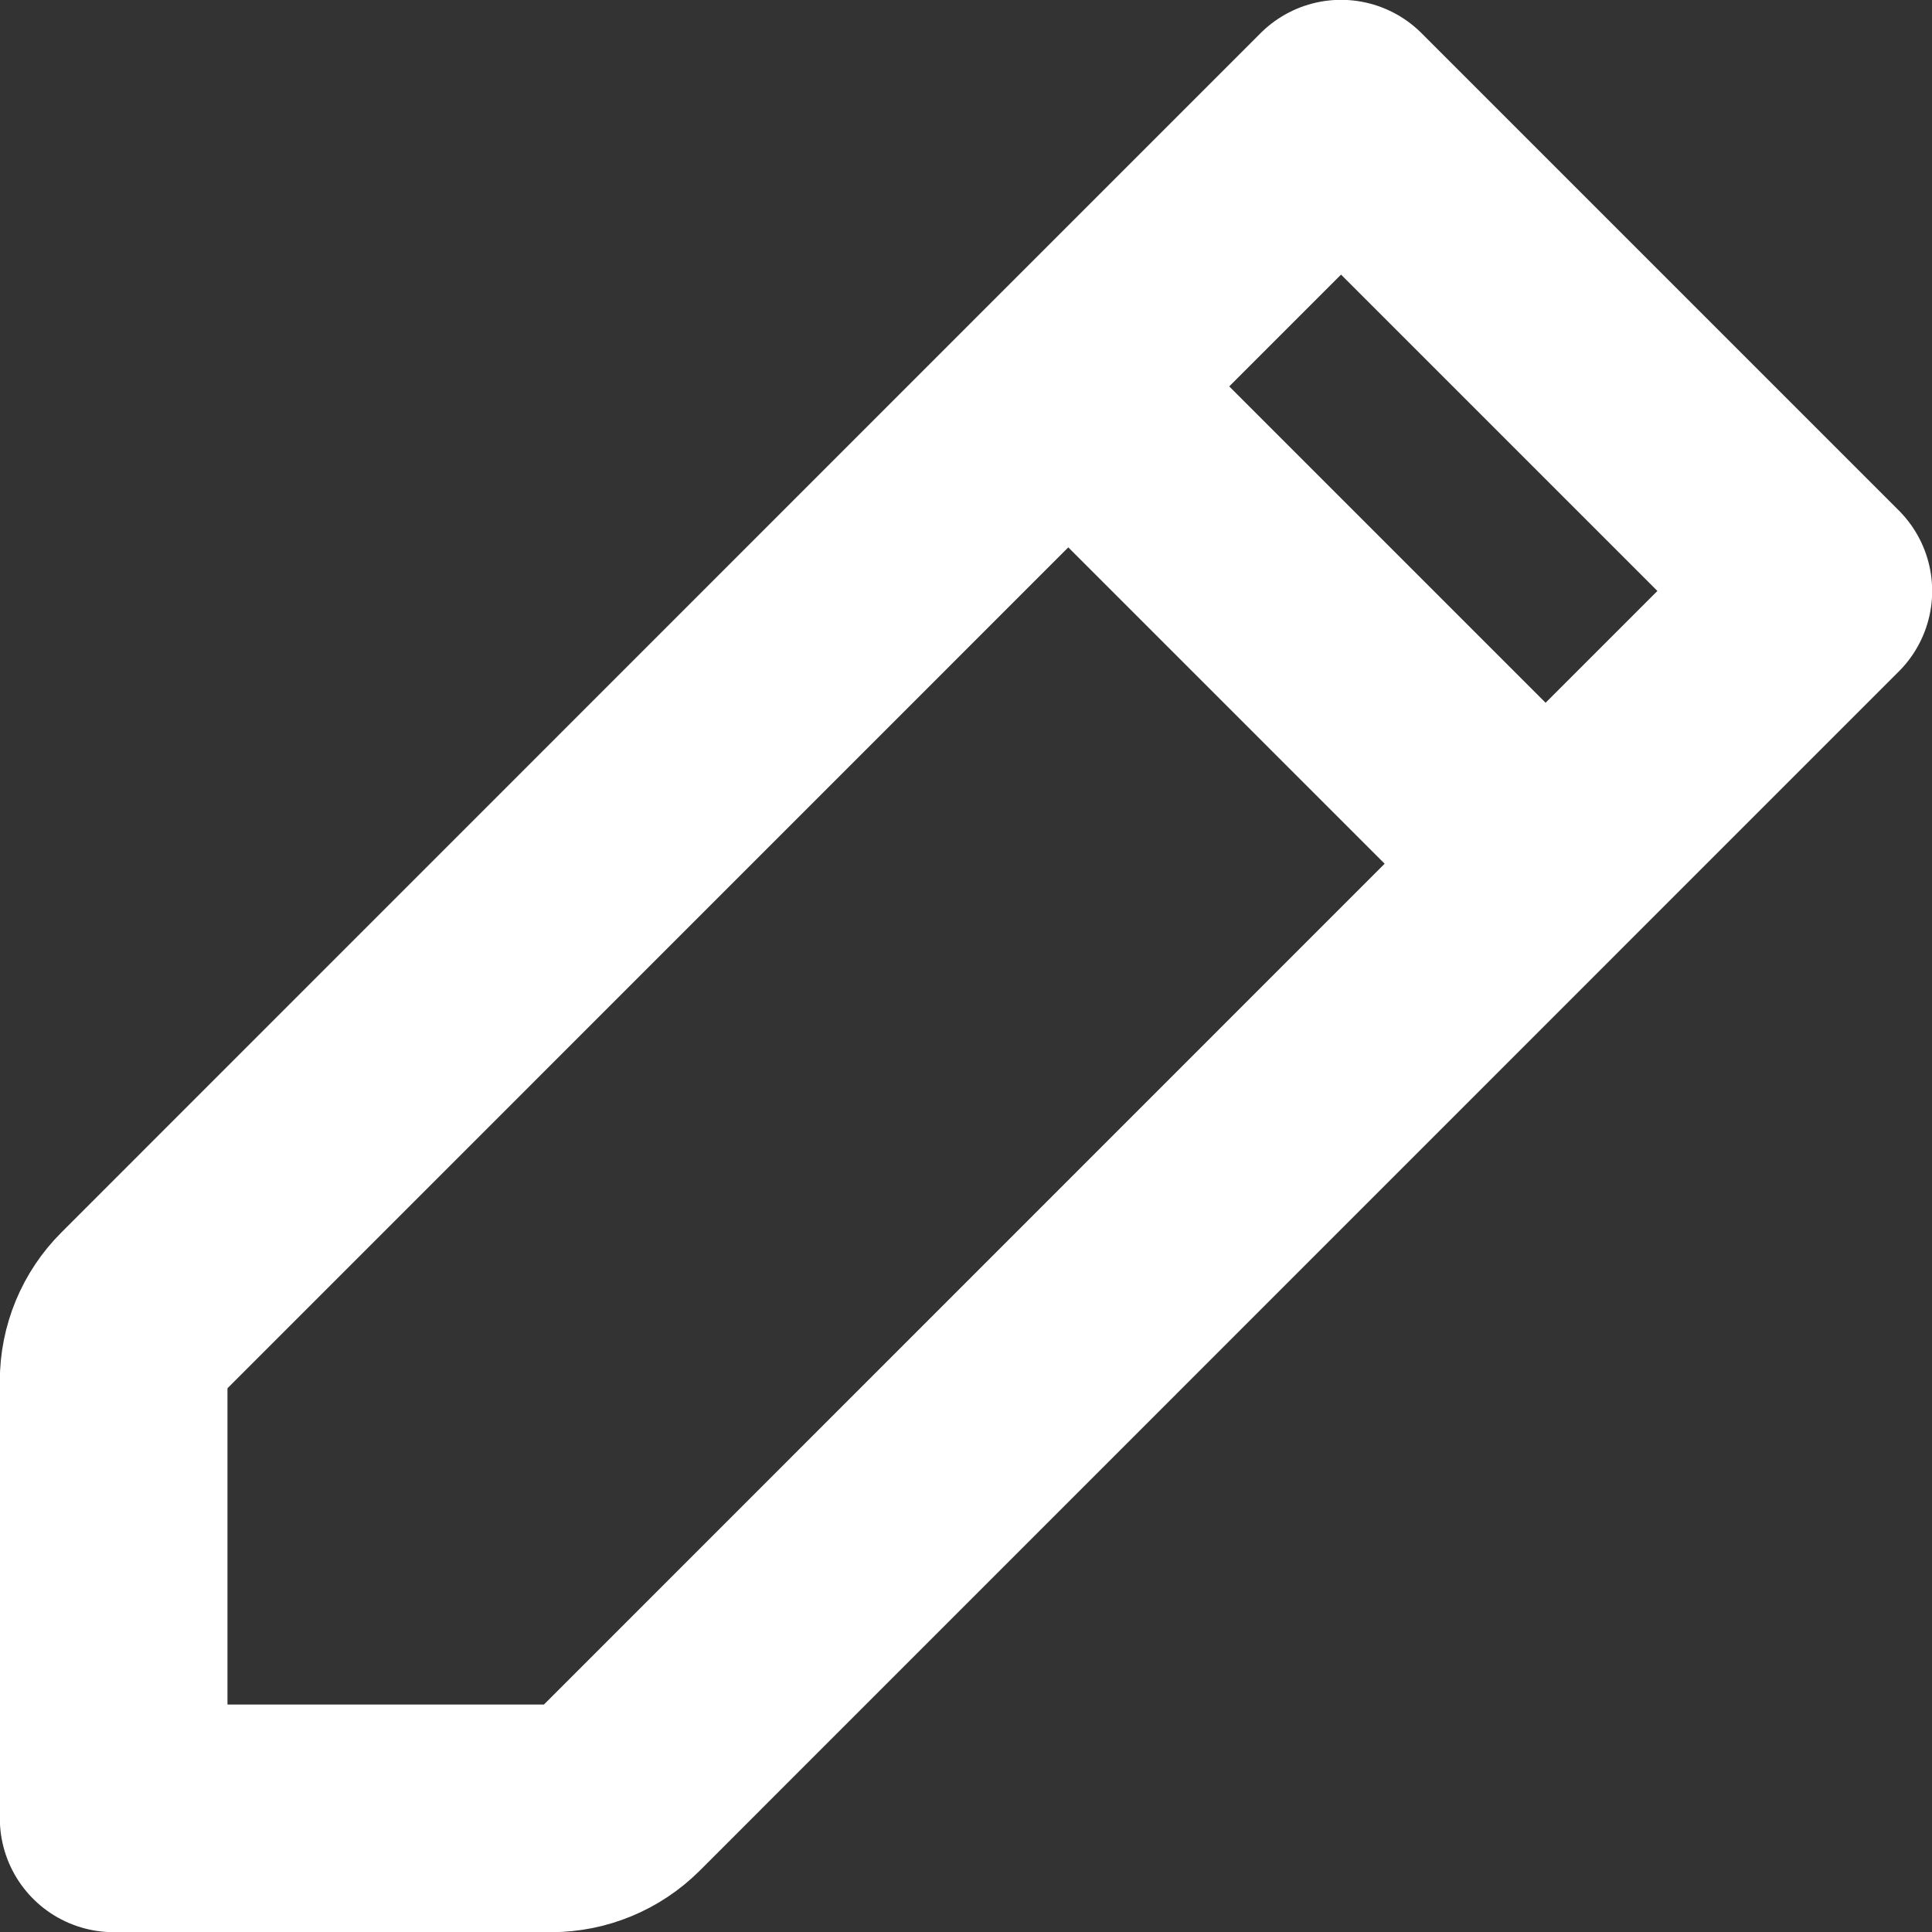 <svg width="17" height="17" viewBox="0 0 17 17" fill="none" xmlns="http://www.w3.org/2000/svg">
<rect x="0" y="0" width="17" height="17" fill="#333333" stroke="none"/>
<path d="M9.4 3.4L11.8 1L16 5.2L13.6 7.6M9.4 3.4L1.249 11.552C1.089 11.711 1 11.927 1 12.152V16H4.849C5.074 16 5.289 15.911 5.449 15.752L13.6 7.6M9.4 3.4L13.6 7.6" stroke="white" stroke-width="2.003" stroke-linecap="round" stroke-linejoin="round"/>
</svg>
